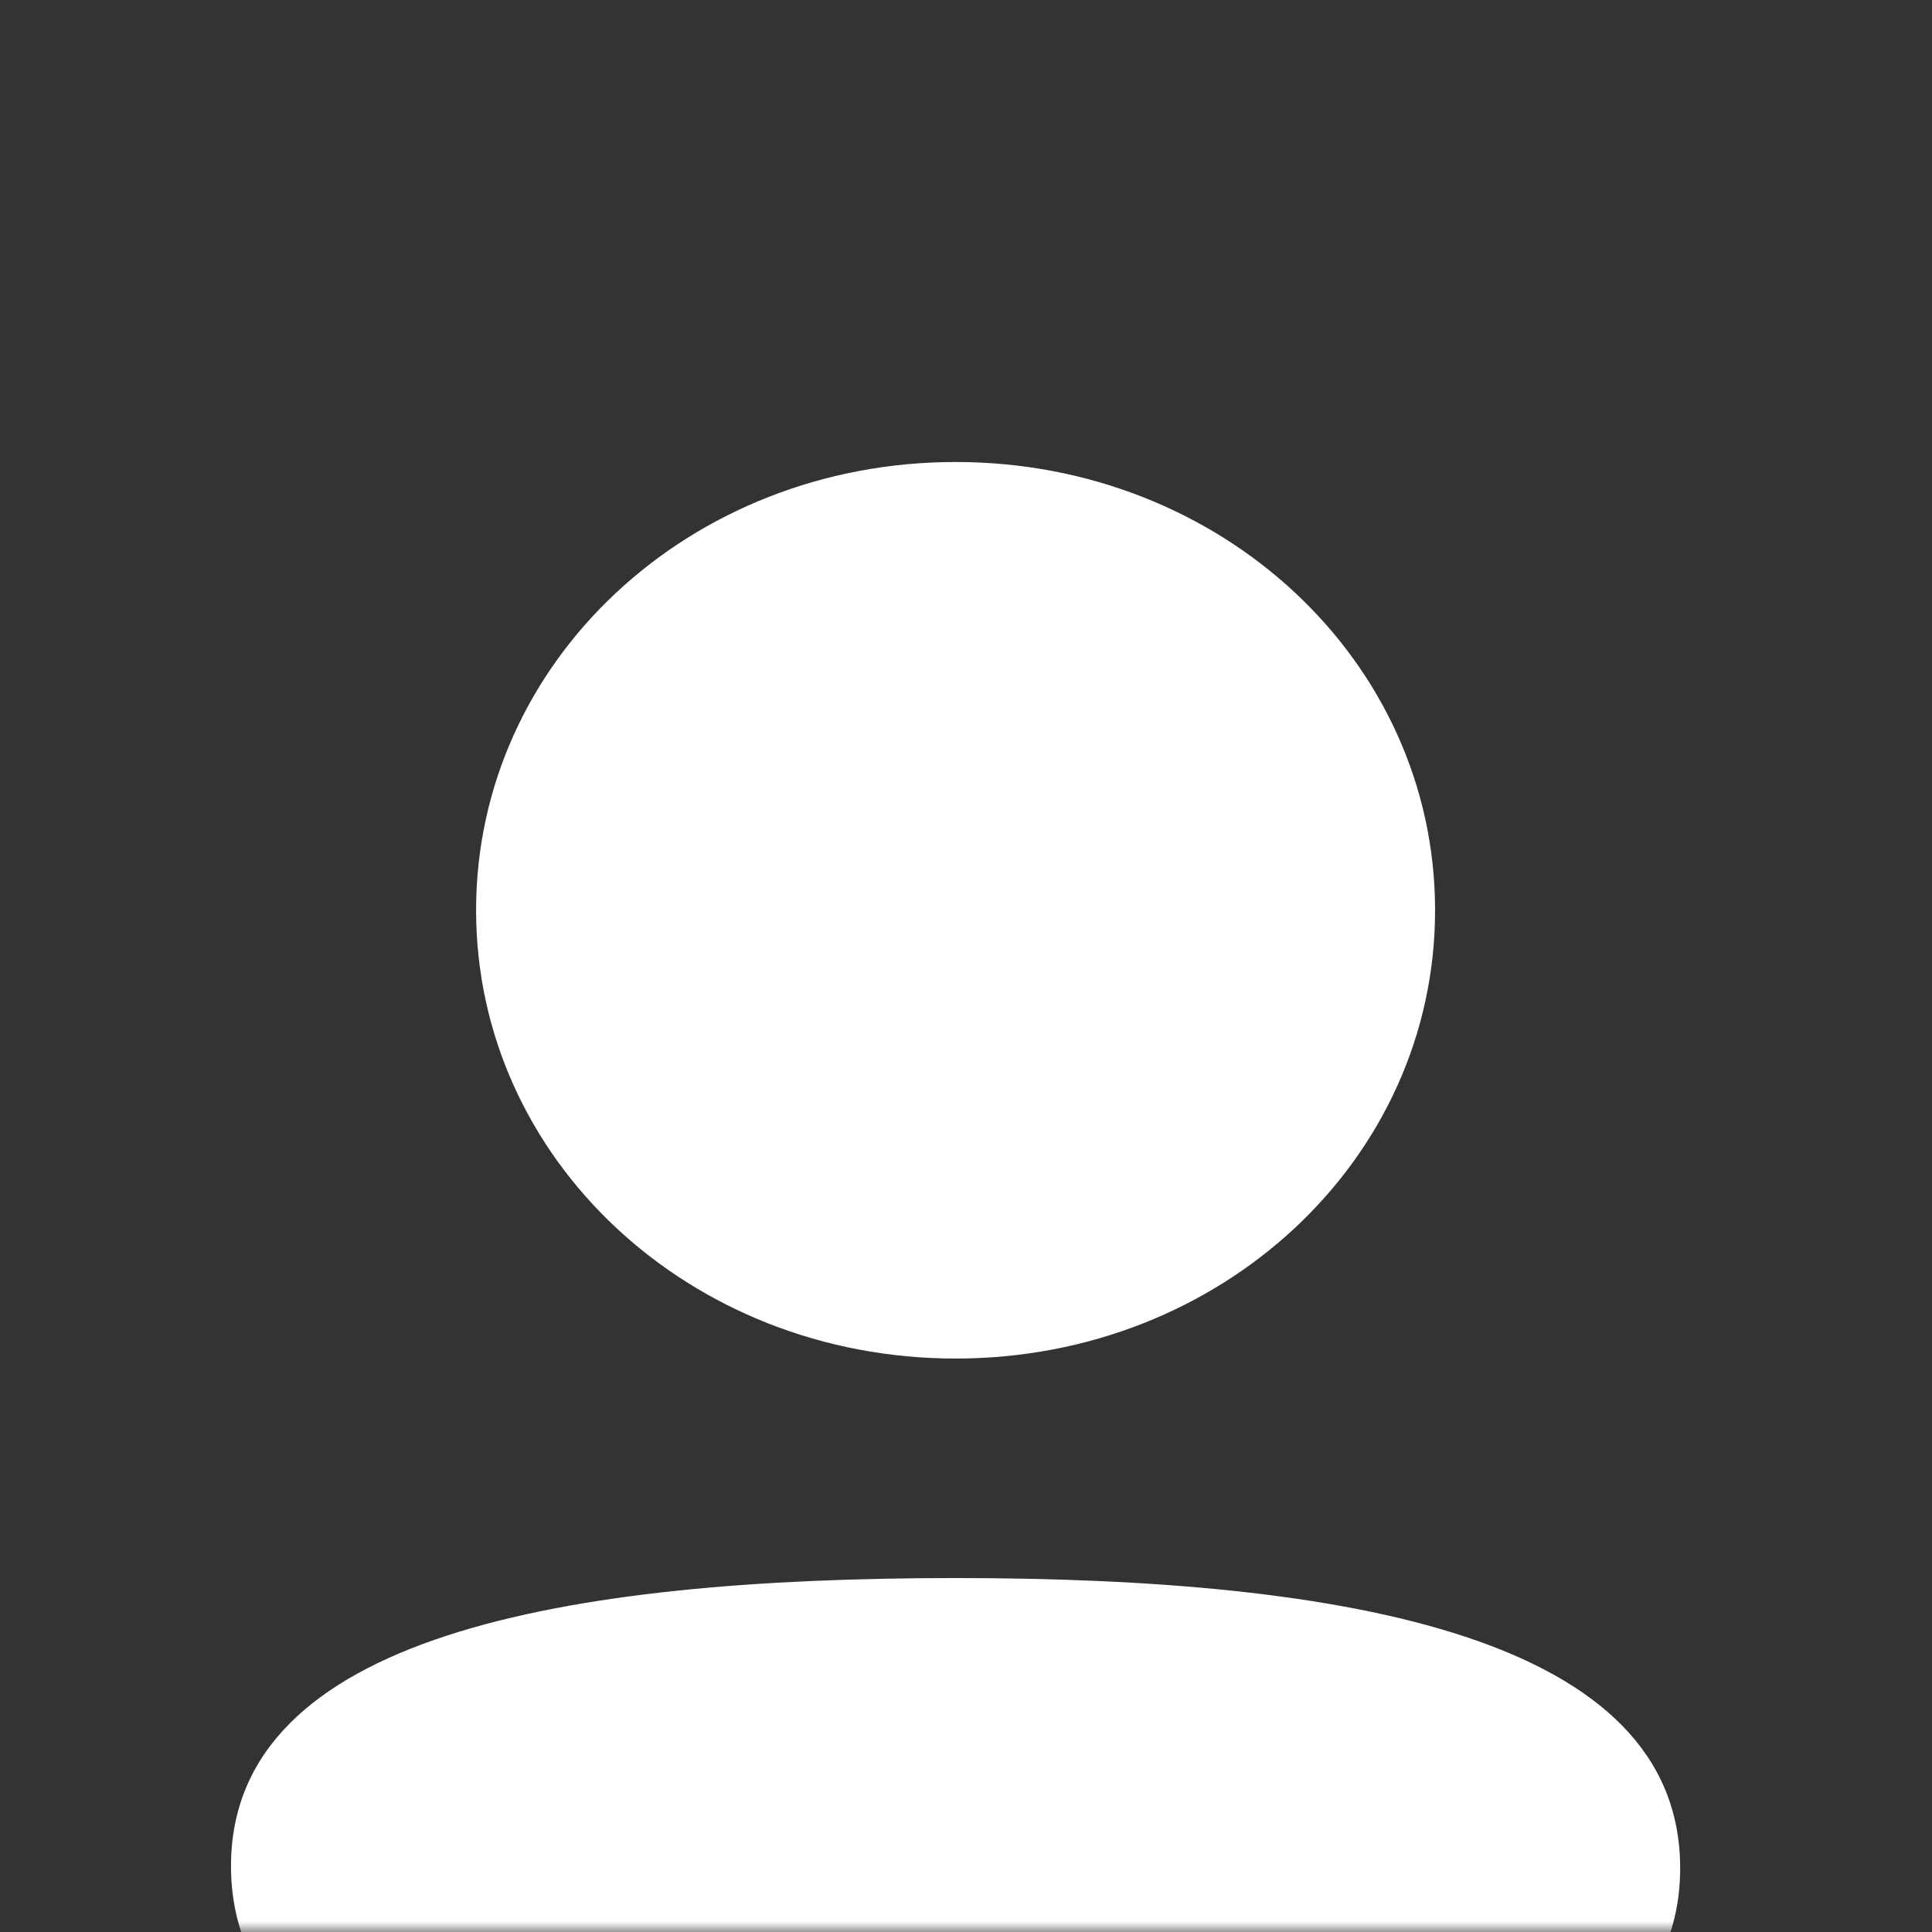 <svg width="92" height="92" viewBox="0 0 92 92" fill="none" xmlns="http://www.w3.org/2000/svg">
<rect x="0" y="0" width="92" height="92" fill="#333333" stroke="none"/>
<mask id="mask0_176_514" style="mask-type:alpha" maskUnits="userSpaceOnUse" x="0" y="0" width="92" height="92">
<rect width="92" height="92" rx="10" fill="url(#paint0_linear_176_514)"/>
</mask>
<g mask="url(#mask0_176_514)">
<path d="M45.504 75.145C64.217 75.145 80.008 77.989 80.008 88.961C80.008 99.938 64.113 102.681 45.504 102.681C26.796 102.681 11 99.837 11 88.865C11 77.888 26.895 75.145 45.504 75.145ZM45.504 22C58.181 22 68.337 31.496 68.337 43.344C68.337 55.193 58.181 64.693 45.504 64.693C32.832 64.693 22.671 55.193 22.671 43.344C22.671 31.496 32.832 22 45.504 22Z" fill="white"/>
</g>
<defs>
<linearGradient id="paint0_linear_176_514" x1="0" y1="0" x2="92" y2="92" gradientUnits="userSpaceOnUse">
<stop stop-color="#DFB154"/>
<stop offset="1" stop-color="#FFDD97"/>
</linearGradient>
</defs>
</svg>
